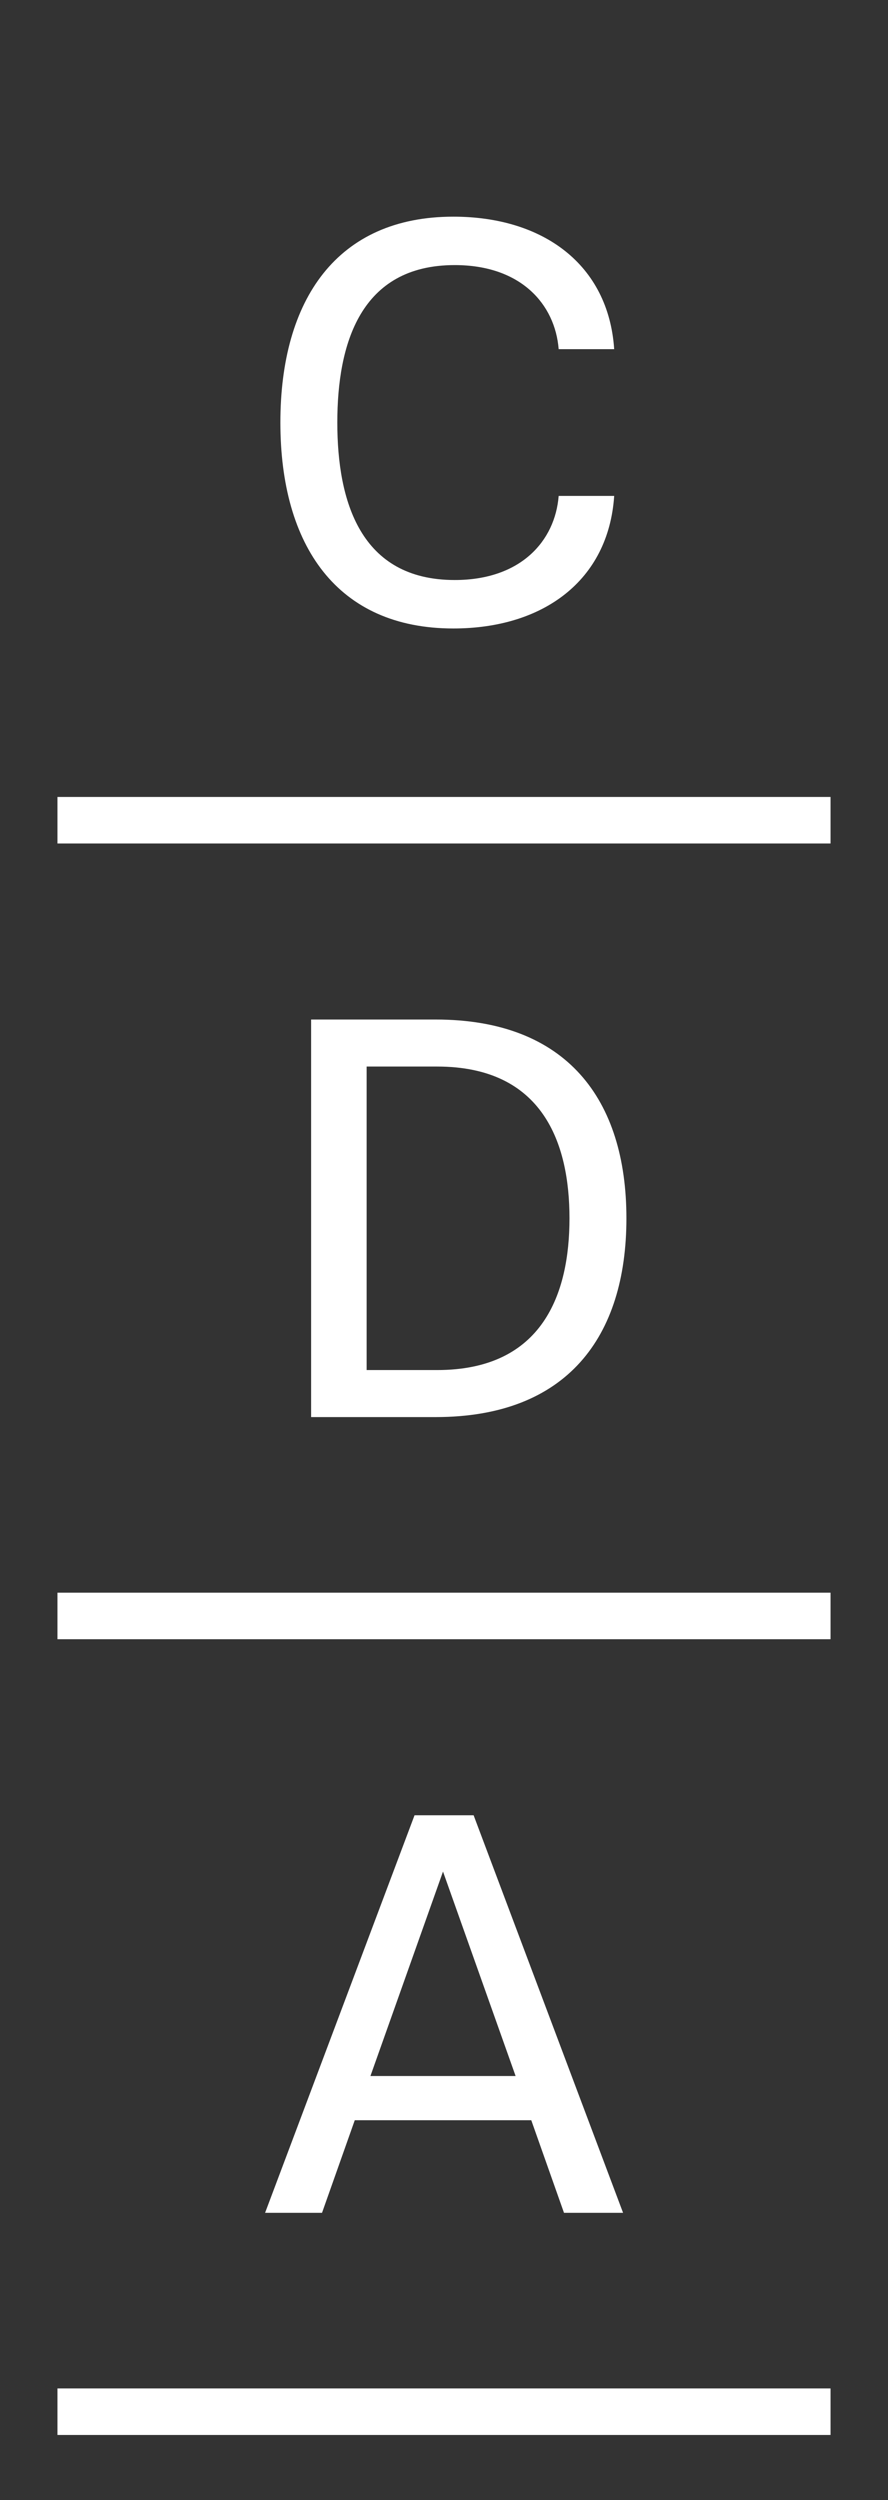 <svg width="100%" height="100%" viewBox="0 0 320 900" version="1.1" xmlns="http://www.w3.org/2000/svg" xmlns:xlink="http://www.w3.org/1999/xlink" xml:space="preserve" style="fill-rule:evenodd;clip-rule:evenodd;stroke-linejoin:round;stroke-miterlimit:2;">
    <rect x="0" y="0" width="320" height="900" style="fill:#333333;stroke:none;opacity:1;fill-opacity:1"/>
    <title>CDA Centre for Documentary Architecture</title>
    <style>
        rect, path { fill: #fff; }
    </style>
    <g id="logo">
        <rect x="20.702" y="286.896" width="278.596" height="16.752"/>
        <rect x="20.702" y="573.347" width="278.596" height="16.752"/>
        <rect x="20.702" y="859.805" width="278.596" height="16.752"/>
        <path d="M157.513,493.204l-25.393,0l0,-109.26l25.393,0c38.213,0 47.707,27.701 47.707,54.63c0,26.929 -9.494,54.63 -47.707,54.63m68.222,-54.63c0,-42.829 -21.542,-71.556 -68.739,-71.556l-44.882,0l0,143.112l44.882,0c47.197,0 68.739,-28.72 68.739,-71.556" style="fill-rule:nonzero;"/>
        <path d="M163.364,226.243c32.317,0 55.911,-17.188 57.964,-47.714l-20.005,0c-1.282,16.169 -13.592,30.271 -37.449,30.271c-34.108,0 -42.32,-28.473 -42.32,-56.69c0,-28.211 8.212,-56.684 42.32,-56.684c23.857,0 36.167,14.117 37.449,30.271l20.005,0c-2.053,-30.518 -25.647,-47.699 -57.964,-47.699c-41.81,0 -62.325,29.746 -62.325,74.112c0,44.379 20.515,74.133 62.325,74.133" style="fill-rule:nonzero;"/>
        <path d="M159.643,673.736l26.164,73.609l-52.322,0l26.158,-73.609Zm31.806,89.516l11.794,33.336l21.287,0l-53.858,-143.113l-21.287,0l-53.858,143.113l20.515,0l11.801,-33.336l63.606,0Z" style="fill-rule:nonzero;"/>
    </g>
</svg>